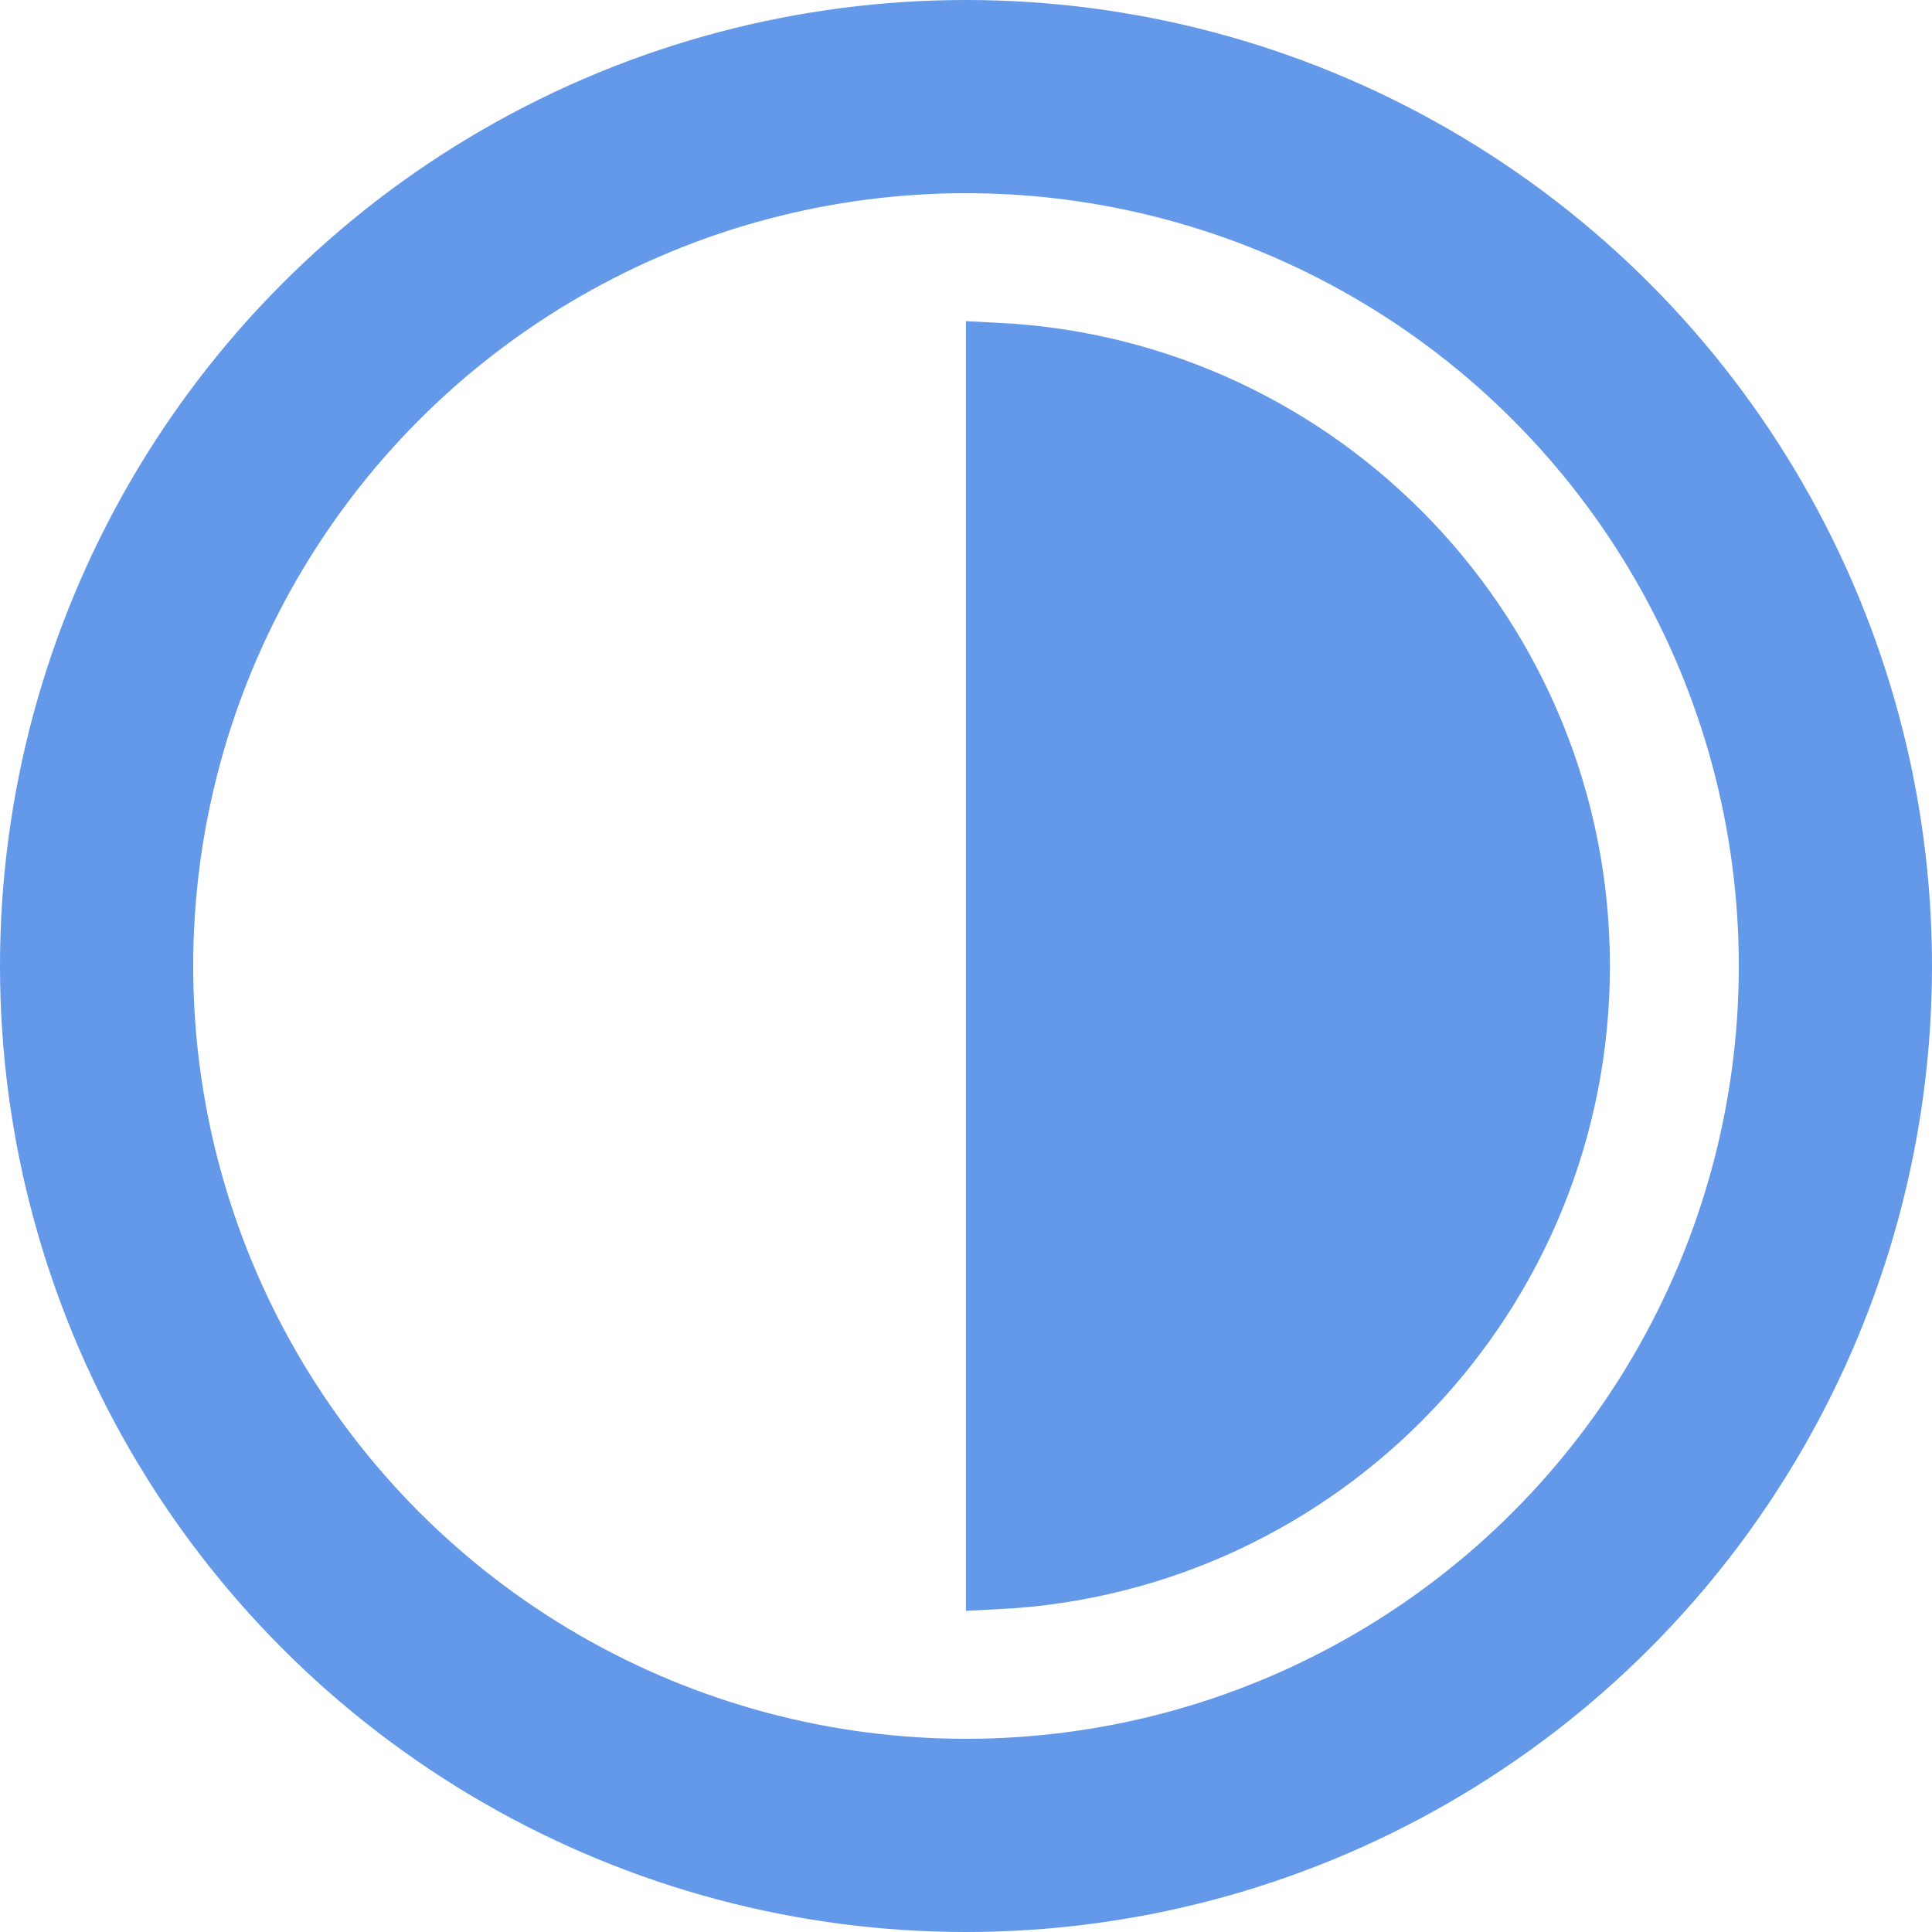 <svg width="24" height="24" viewBox="0 0 24 24" fill="none" xmlns="http://www.w3.org/2000/svg">
<circle cx="12" cy="12" r="10.8" stroke="#6499E9" stroke-width="2.4"/>
<path d="M19.599 12C19.599 16.063 16.411 19.382 12.399 19.59L12.399 19.371L12.399 17.657L12.399 12L12.399 6.343L12.399 4.629L12.399 4.41C16.411 4.618 19.599 7.937 19.599 12Z" fill="#6499E9" stroke="#6499E9" stroke-width="0.8"/>
</svg>
